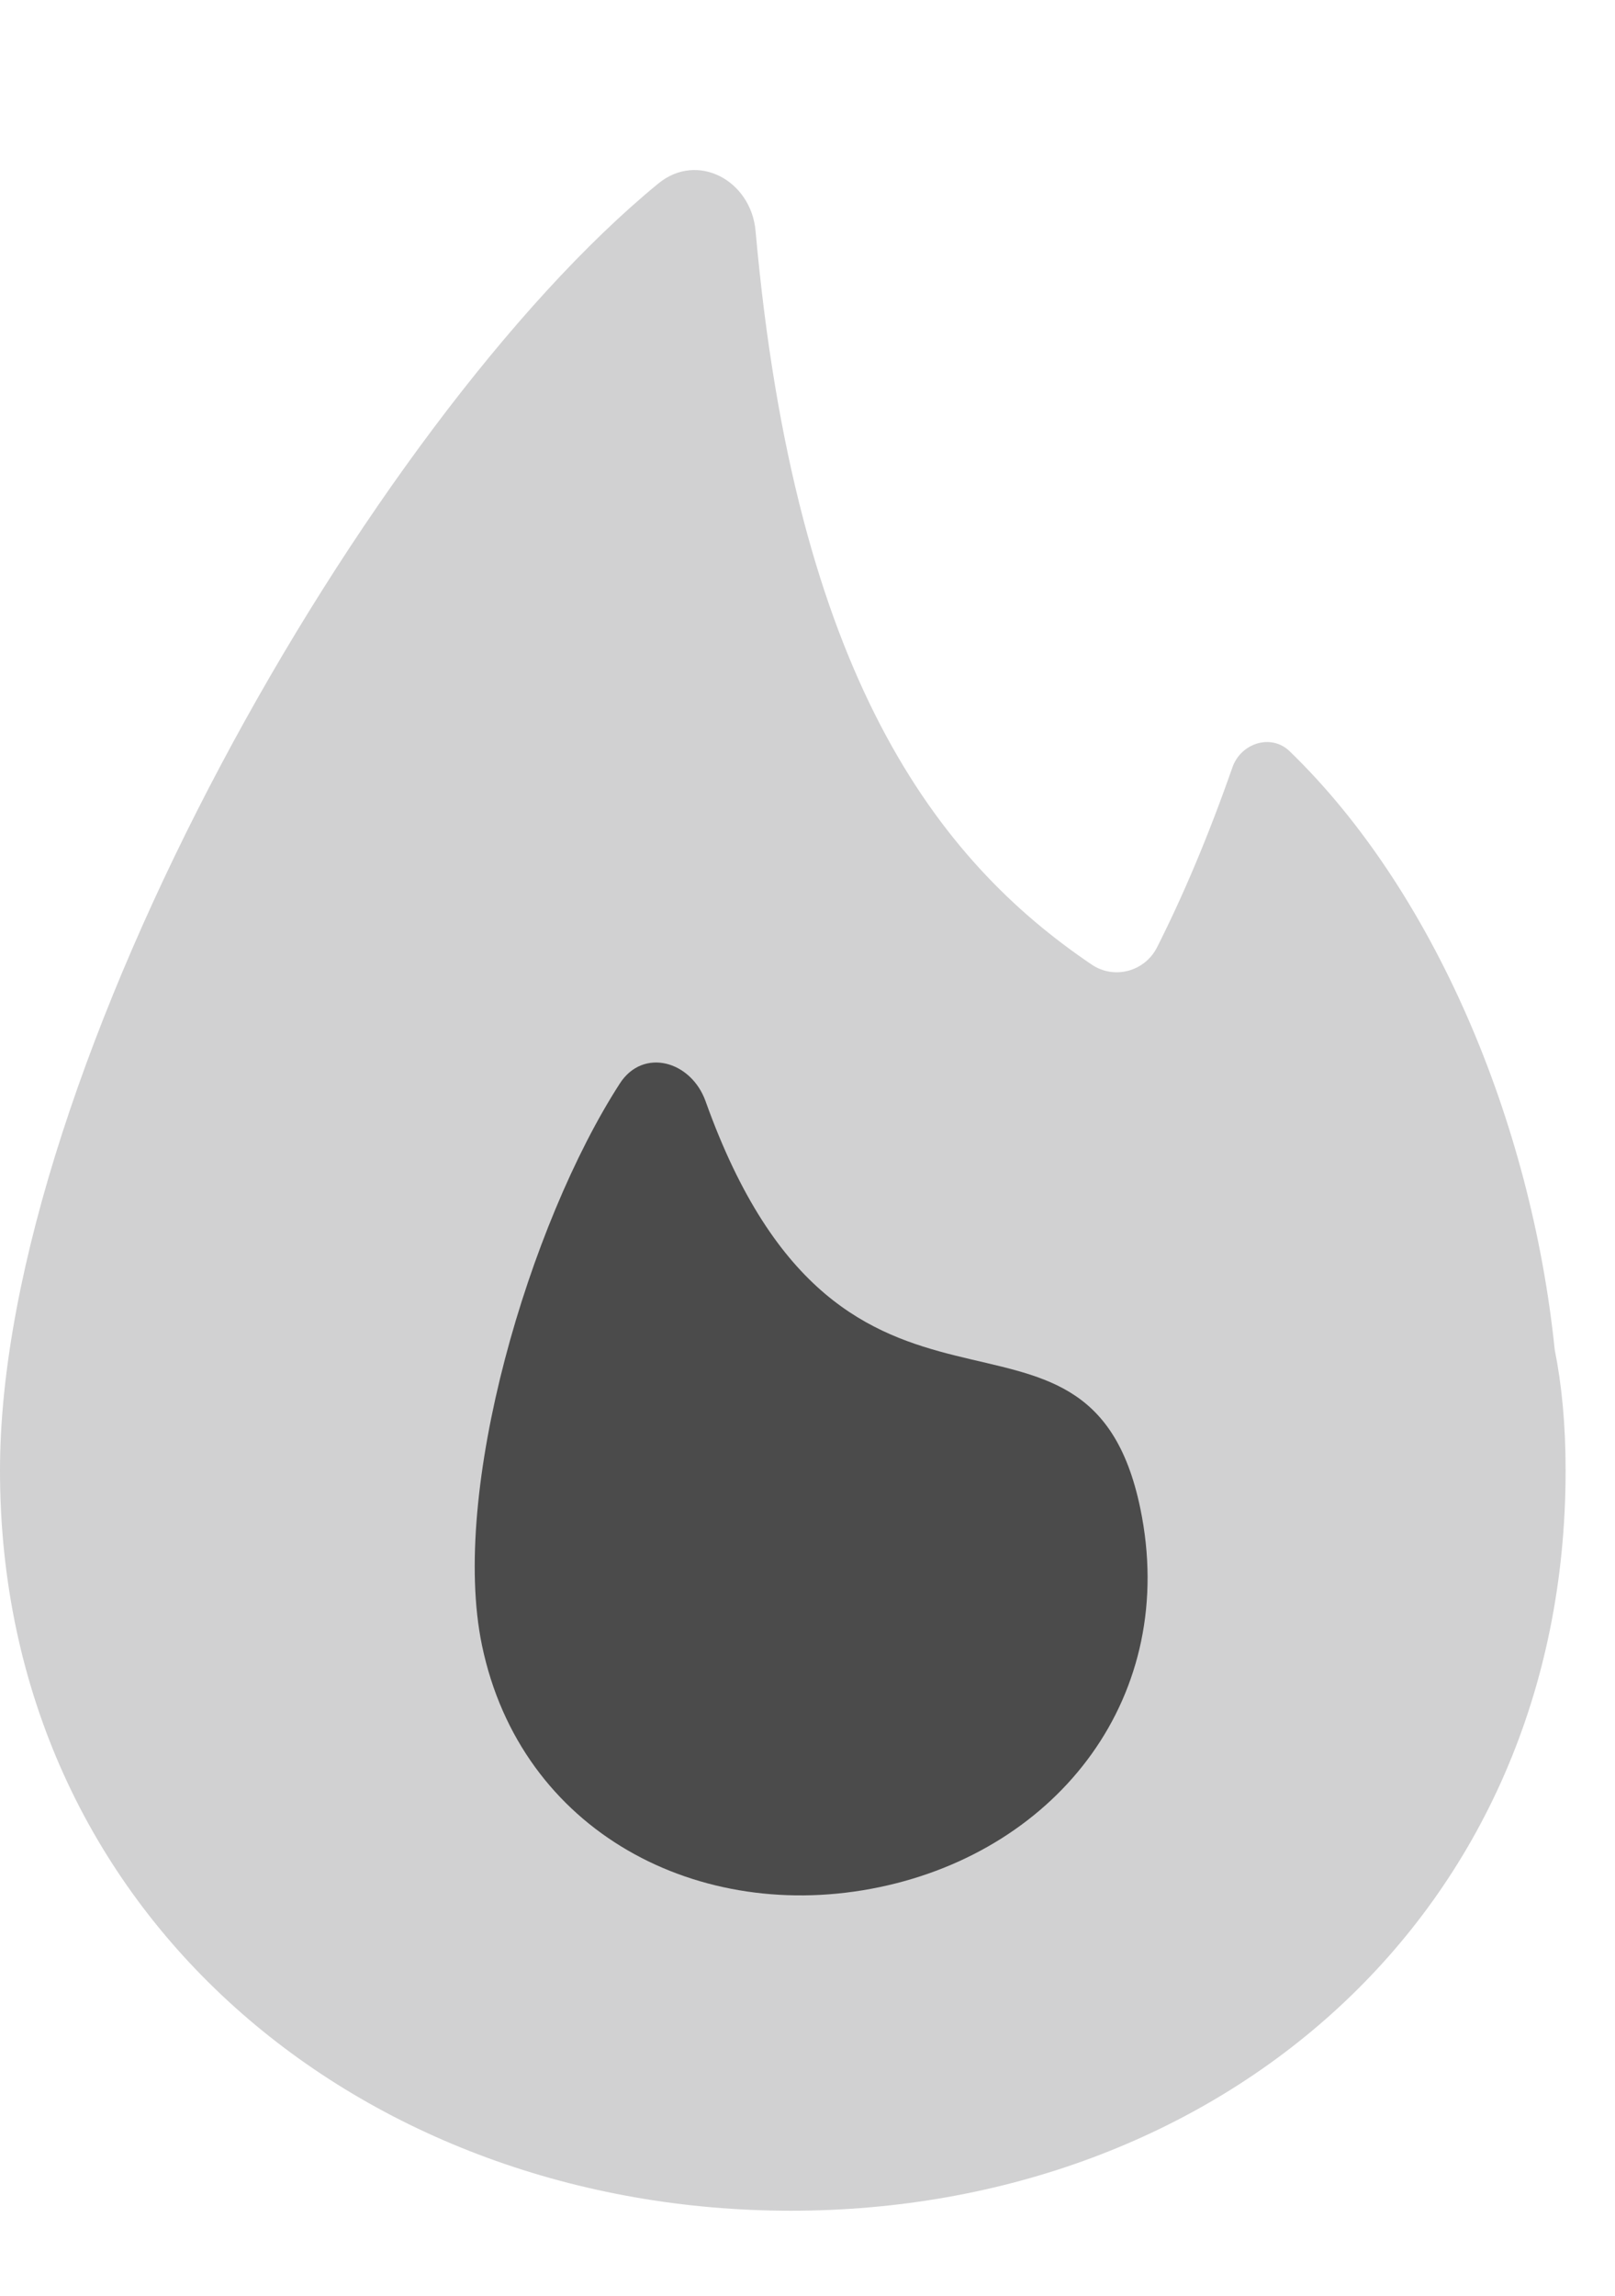 <svg width="19" height="27" viewBox="0 0 19 27" fill="none" xmlns="http://www.w3.org/2000/svg">
<path fill-rule="evenodd" clip-rule="evenodd" d="M9.305 26C14.338 26 18.419 22.525 18.419 17.294C18.419 16.756 18.374 16.287 18.291 15.875C18.013 13.173 16.858 10.465 15.172 8.835C14.954 8.625 14.599 8.739 14.499 9.025C14.215 9.837 13.918 10.536 13.613 11.14C13.469 11.426 13.109 11.524 12.843 11.344C11.028 10.117 9.357 7.953 8.889 2.716C8.836 2.122 8.205 1.78 7.744 2.159C4.341 4.95 0 12.571 0 17.294C0 22.525 4.272 26 9.305 26Z" fill="#D1D1D2"/>
<path d="M13.415 17.738C13.872 19.937 12.46 21.755 10.344 22.195C8.228 22.635 6.127 21.548 5.67 19.349C5.294 17.538 6.225 14.396 7.292 12.743C7.566 12.318 8.131 12.476 8.301 12.952C9.941 17.54 12.792 14.744 13.415 17.738Z" fill="#4B4B4B"/>
</svg>
